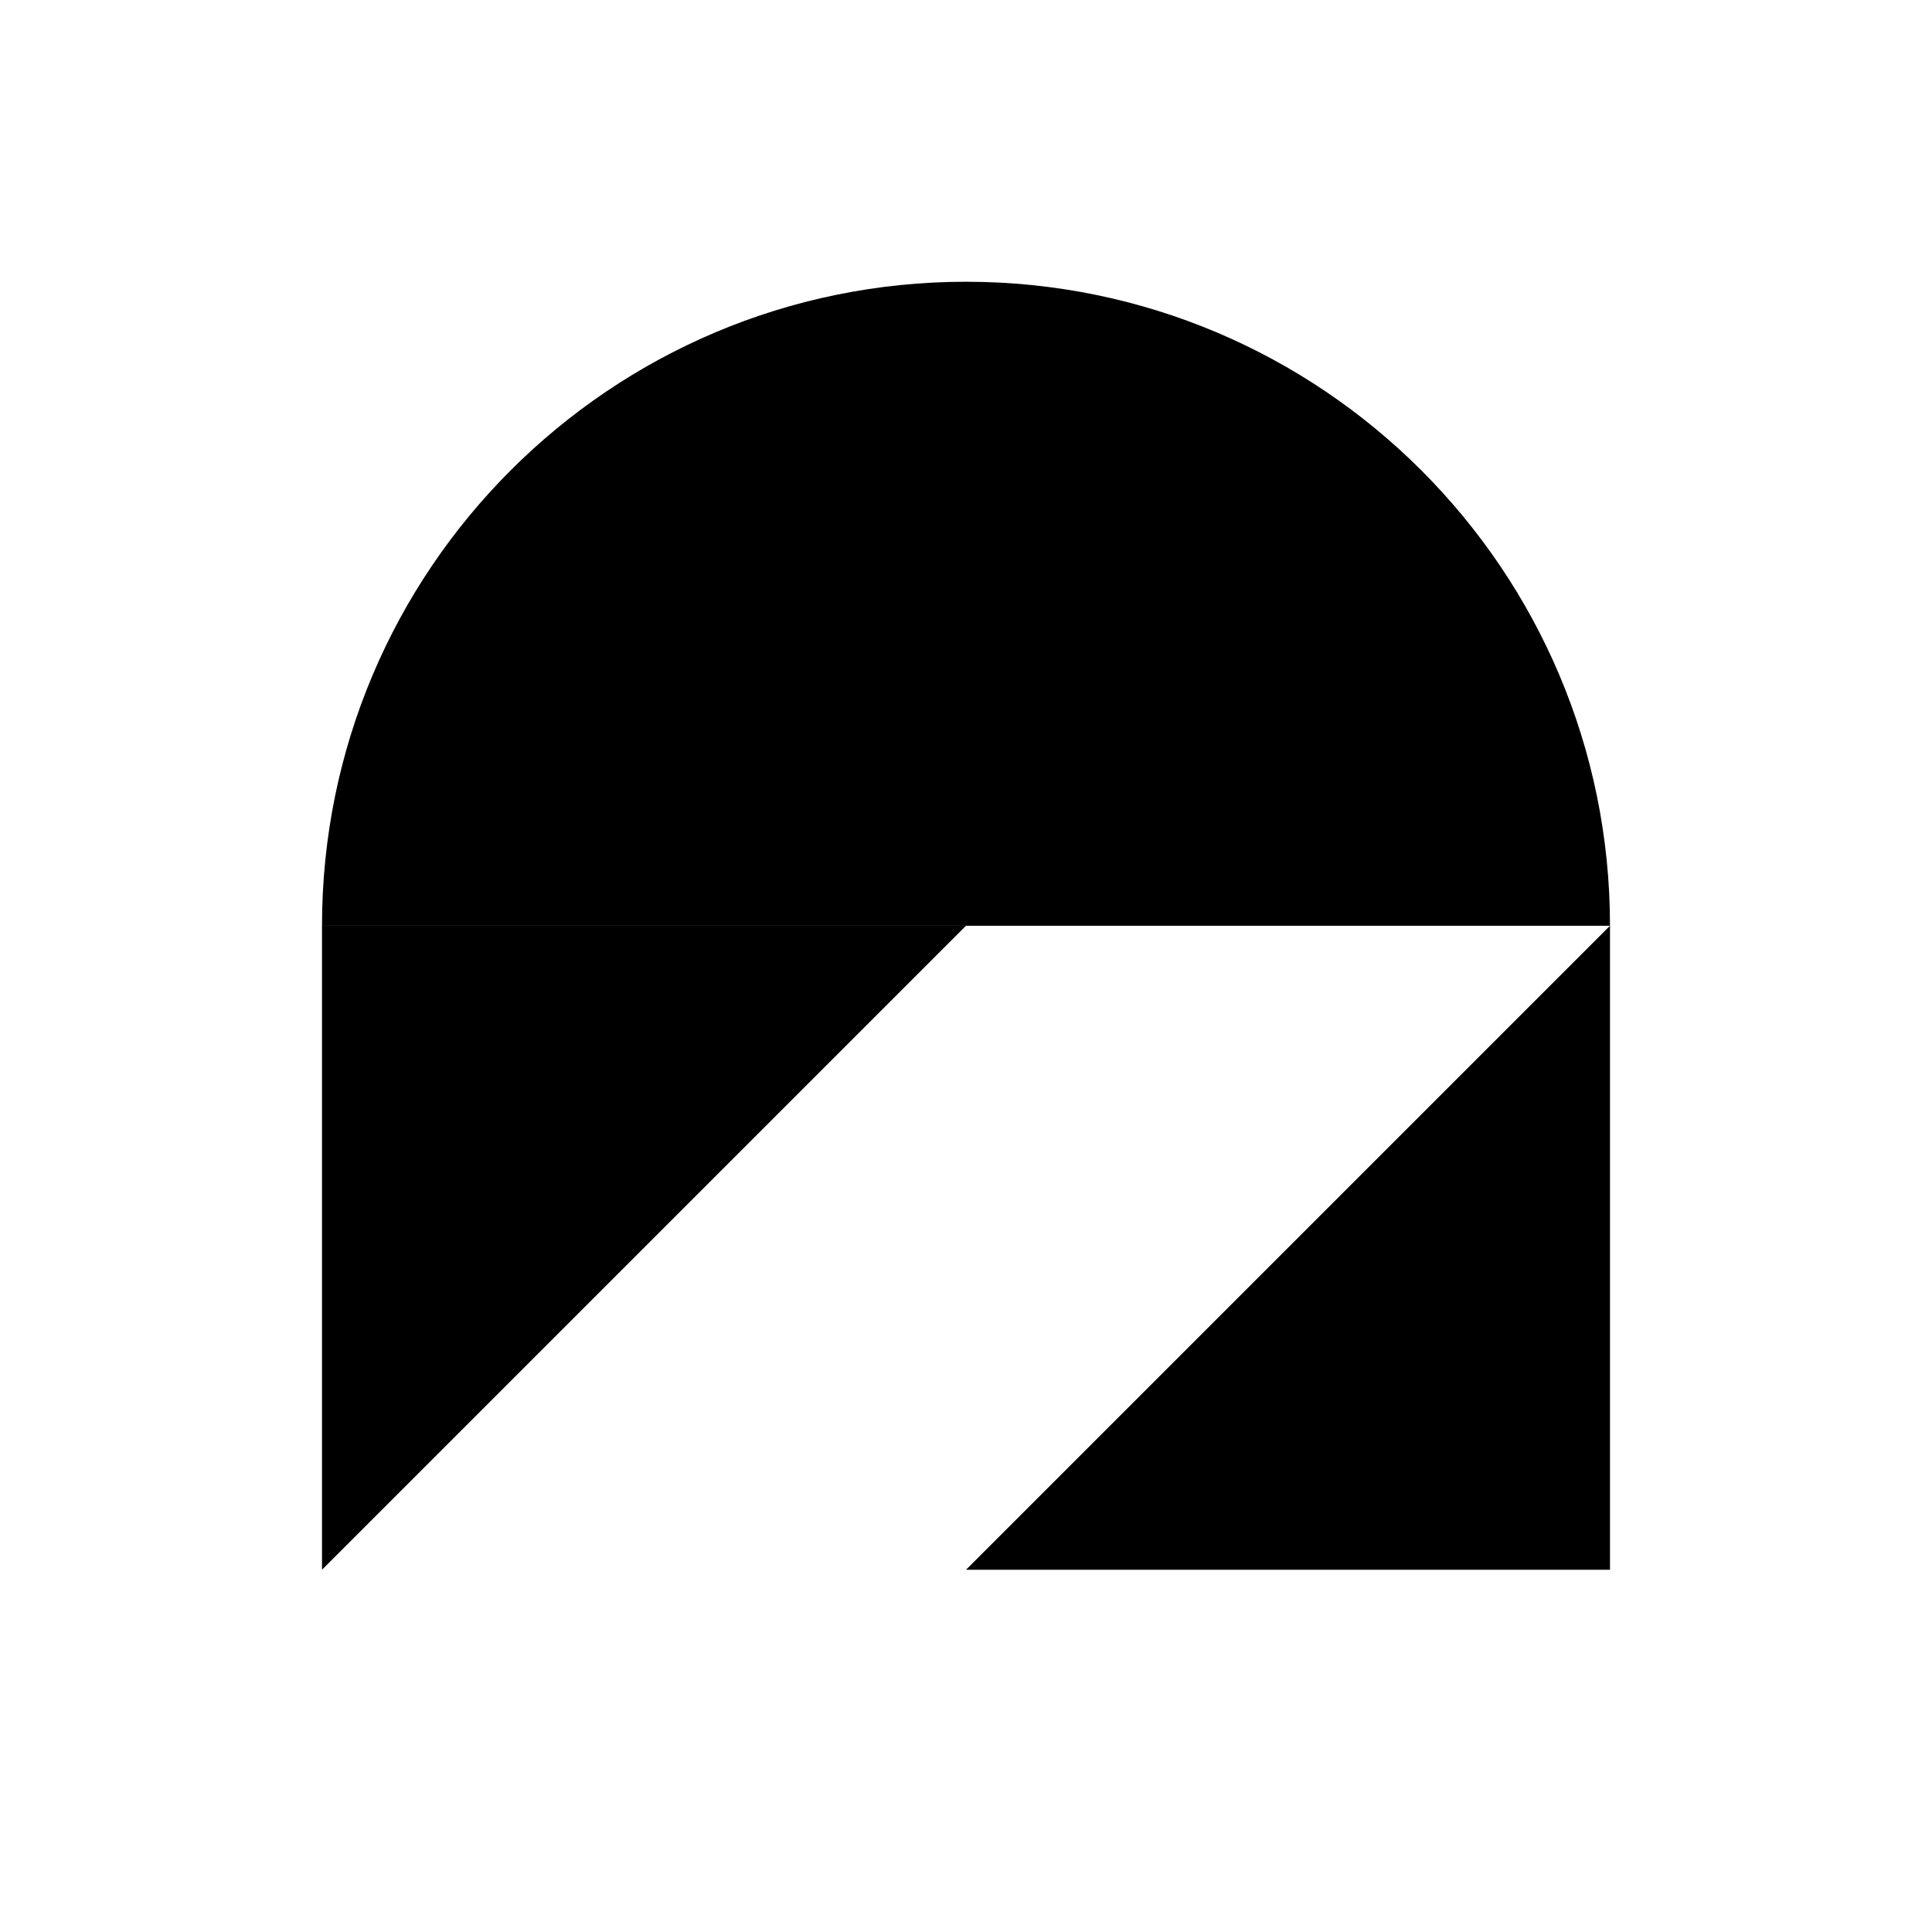 <svg width="48" height="48" viewBox="0 0 48 48" fill="none" xmlns="http://www.w3.org/2000/svg">
  <path d="M40 23V39H24L40 23Z" fill="black"/>
  <path d="M8 39V23H24L8 39Z" fill="black"/>
  <path d="M8 23H24V7C15.164 7 8 14.164 8 23Z" fill="black"/>
  <path d="M24 7V23H40C40 14.164 32.836 7 24 7Z" fill="black"/>
</svg>
